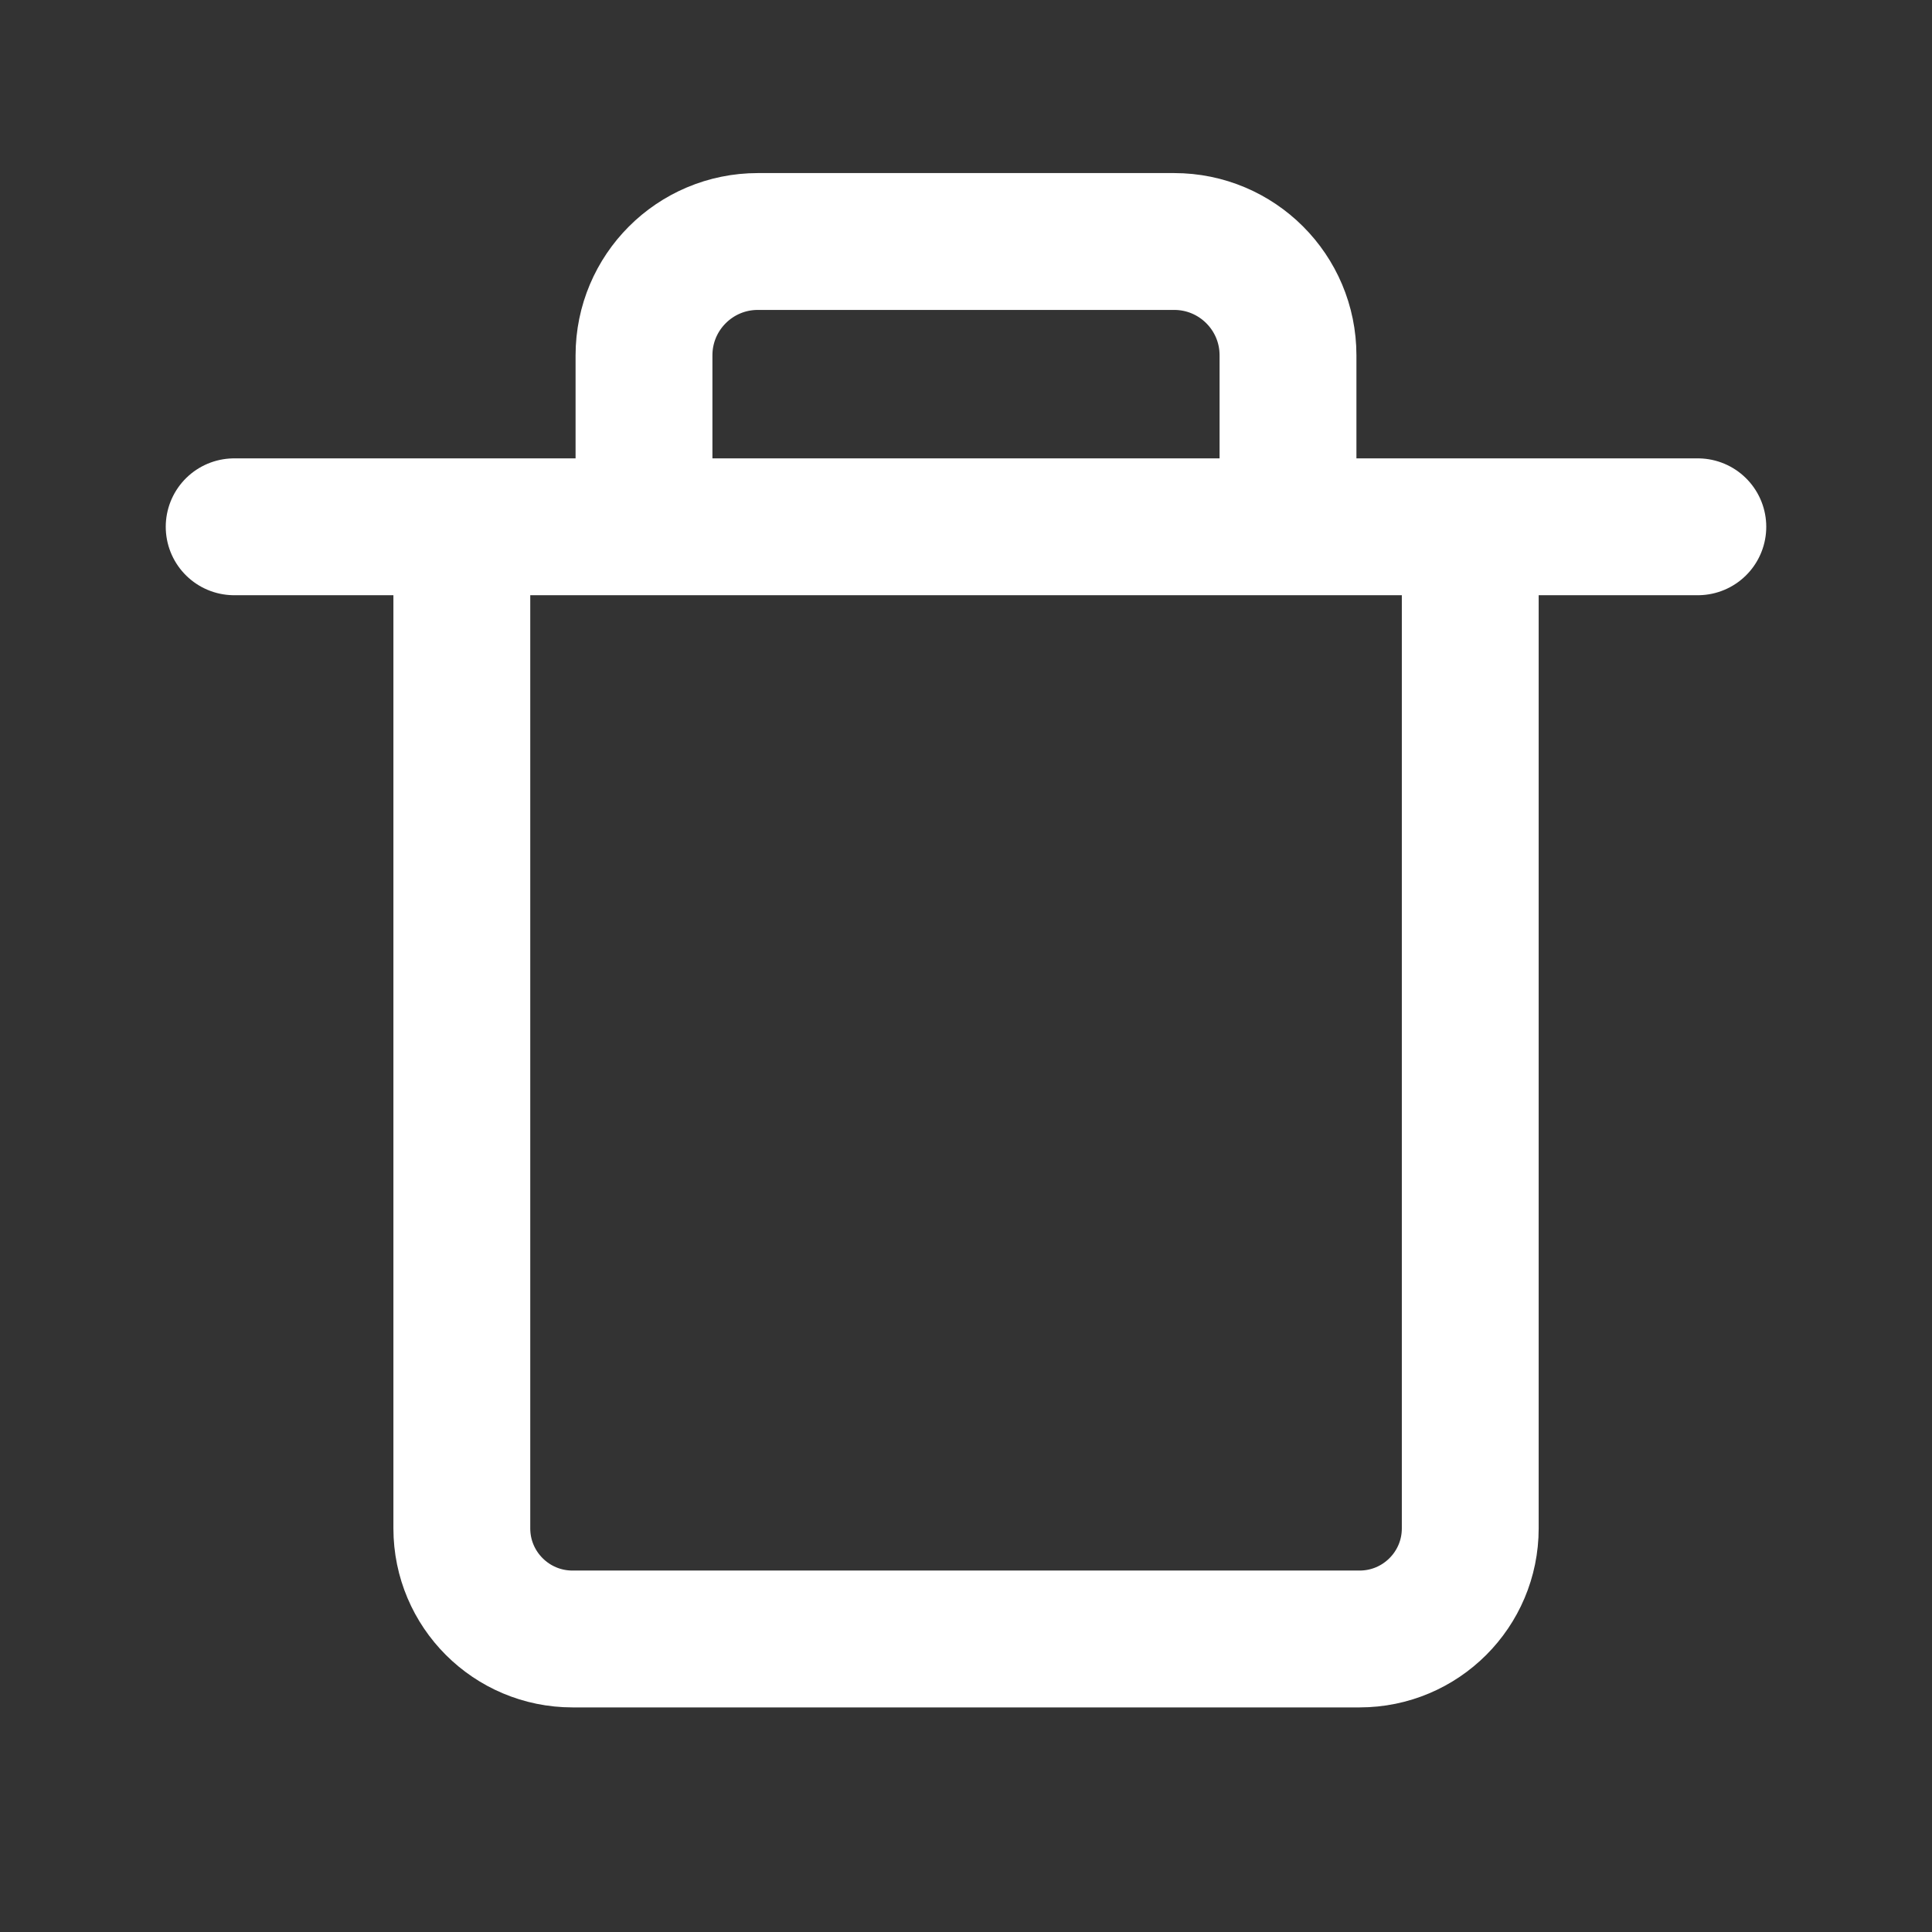 <?xml version="1.0" encoding="utf-8"?><!-- Uploaded to: SVG Repo, www.svgrepo.com, Generator: SVG Repo Mixer Tools -->

<svg xmlns="http://www.w3.org/2000/svg" width="800px" height="800px" viewBox="0 0 24 24" fill="none" stroke="#000000">

    <rect x="0" y="0" width="24" height="24" fill="#333333" stroke="none"/>

    <g id="SVGRepo_bgCarrier" stroke-width="0"/>
    
    <g id="SVGRepo_tracerCarrier" stroke-linecap="round" stroke-linejoin="round"/>
    
    <g id="SVGRepo_iconCarrier"> <path d="M5.737 6.544V18.986C5.737 19.745 6.353 20.36 7.112 20.36H16.889C17.648 20.36 18.264 19.745 18.264 18.986V6.544M2.909 6.544H21.091" stroke="#ffffff" stroke-width="1.7" stroke-linecap="round"/> <path d="M8 6V4.414C8 3.633 8.633 3 9.414 3H14.586C15.367 3 16 3.633 16 4.414V6" stroke="#ffffff" stroke-width="1.7" stroke-linecap="round"/> </g>
    
    </svg>